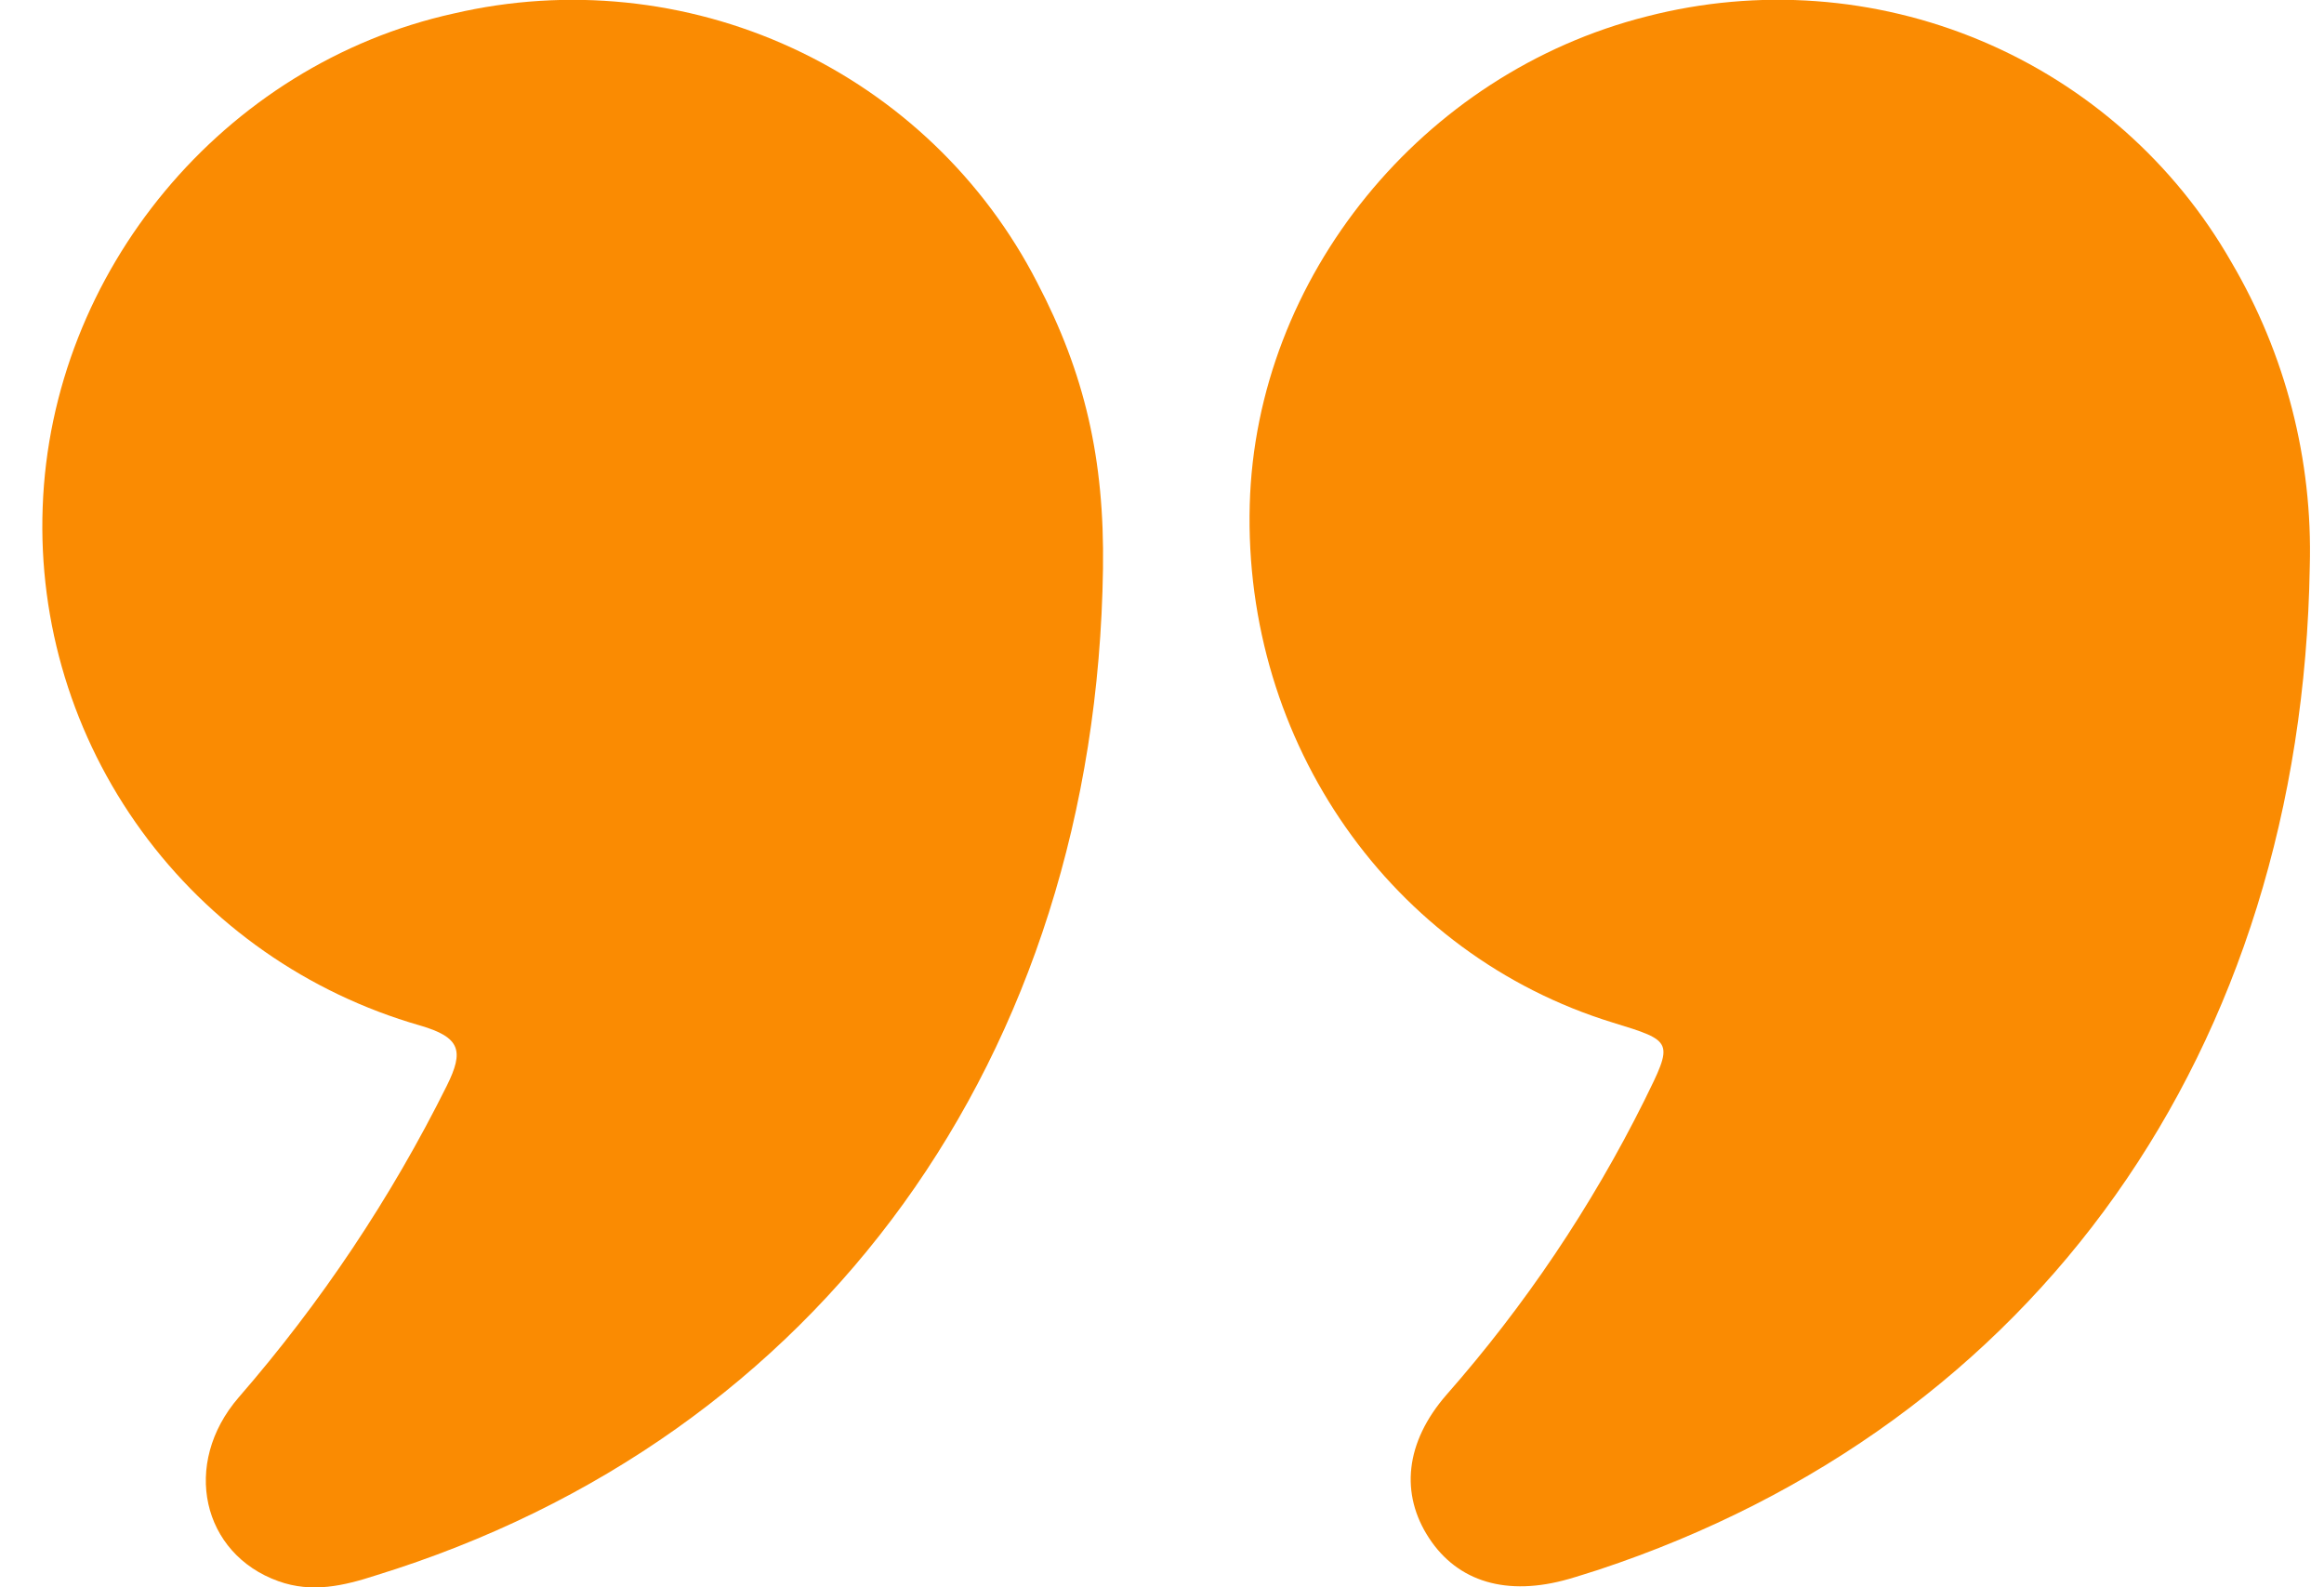 <svg width="41" height="28" viewBox="0 0 41 28" fill="none" xmlns="http://www.w3.org/2000/svg">
<path d="M40.749 9.993C40.61 18.526 35.931 25.132 28.201 27.691C28.015 27.748 27.849 27.805 27.671 27.855C26.588 28.164 25.721 27.908 25.212 27.133C24.702 26.357 24.785 25.447 25.519 24.604C26.902 23.032 28.075 21.289 29.007 19.418C29.526 18.368 29.531 18.369 28.451 18.038C24.548 16.837 21.933 13.106 22.048 8.901C22.157 4.89 25.089 1.289 29.055 0.289C31.015 -0.216 33.087 -0.065 34.951 0.719C36.816 1.503 38.368 2.877 39.367 4.626C40.323 6.252 40.802 8.111 40.749 9.993Z" fill="#FA8B02"/>
<path d="M19.459 10.032C19.333 18.642 14.472 25.372 6.631 27.79C6.064 27.974 5.506 28.105 4.913 27.893C3.564 27.411 3.197 25.823 4.211 24.65C5.663 22.979 6.897 21.133 7.882 19.154C8.188 18.537 8.129 18.298 7.404 18.088C5.429 17.52 3.701 16.311 2.496 14.655C1.291 12.999 0.677 10.99 0.753 8.947C0.901 4.789 3.944 1.135 8.005 0.238C10.007 -0.228 12.108 -0.014 13.974 0.846C15.84 1.706 17.362 3.162 18.297 4.982C19.139 6.588 19.487 8.104 19.459 10.032Z" fill="#FA8B02"/>
</svg>
